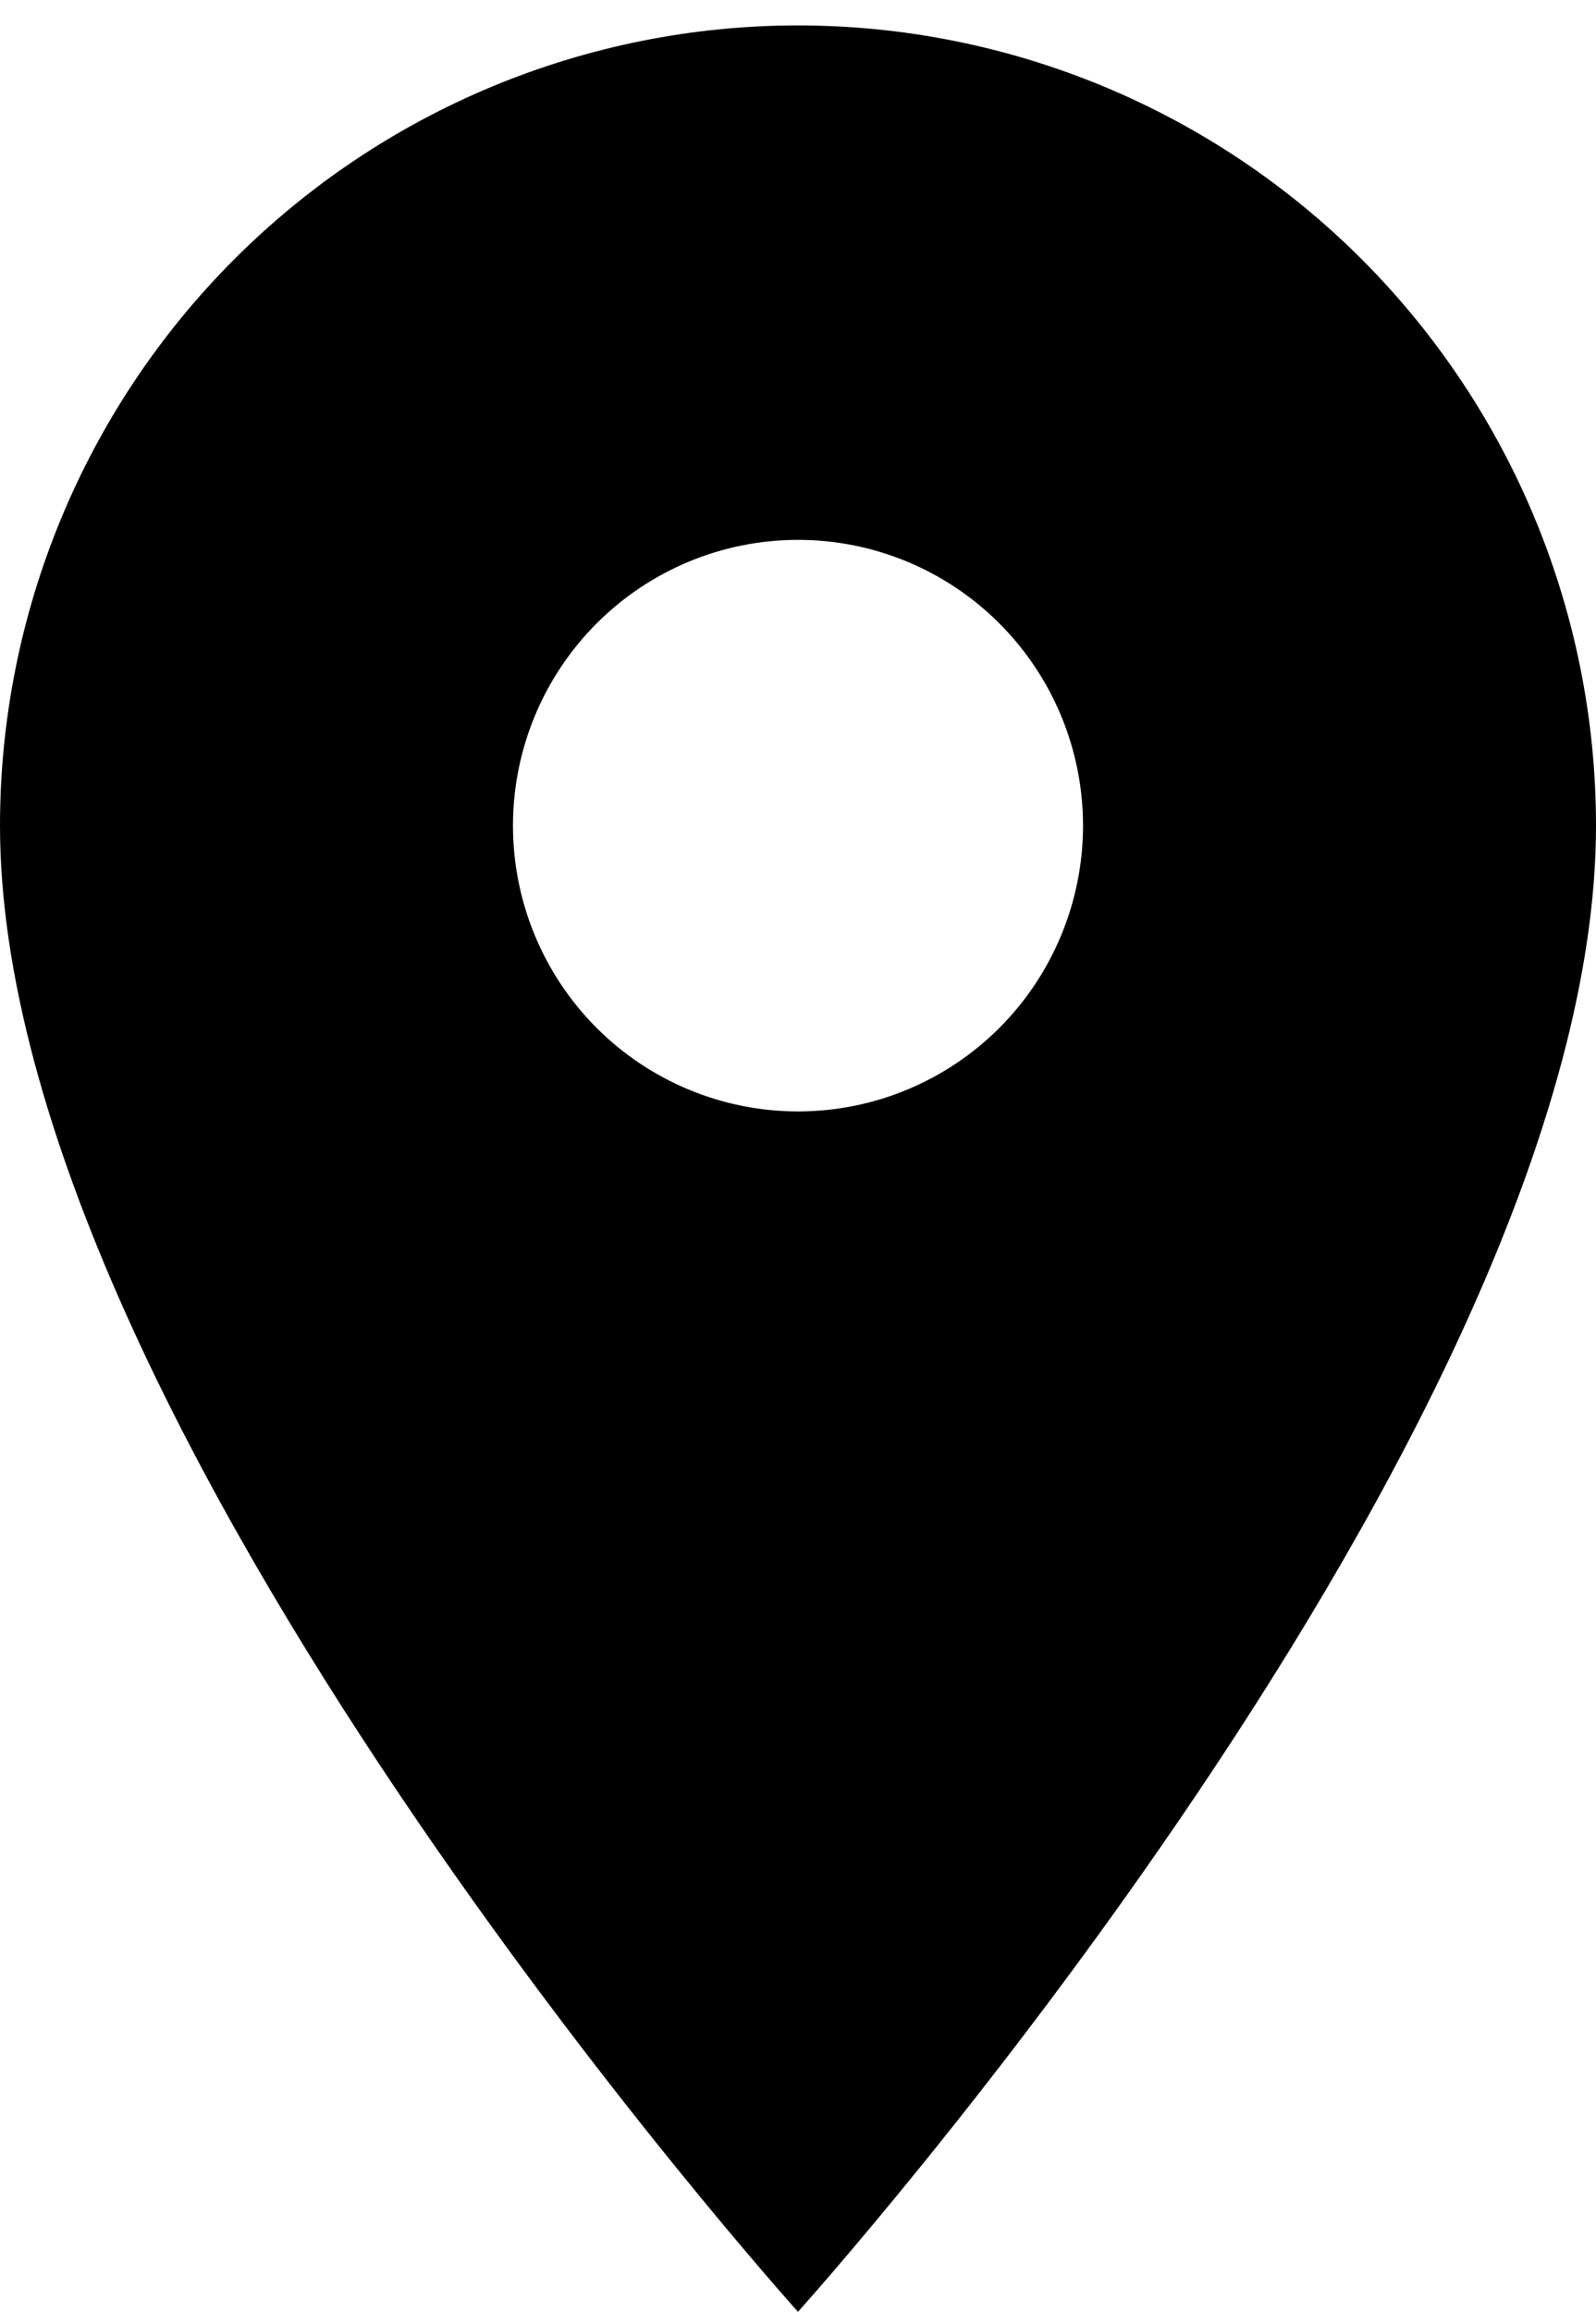 <svg width="29" height="42" viewBox="0 0 29 42" fill="none" xmlns="http://www.w3.org/2000/svg">
<path d="M14.5 20.192C13.127 20.192 11.809 19.645 10.838 18.672C9.867 17.698 9.321 16.377 9.321 15C9.321 13.623 9.867 12.303 10.838 11.329C11.809 10.355 13.127 9.808 14.5 9.808C15.873 9.808 17.191 10.355 18.162 11.329C19.133 12.303 19.679 13.623 19.679 15C19.679 15.682 19.545 16.357 19.284 16.987C19.024 17.617 18.643 18.19 18.162 18.672C17.681 19.154 17.11 19.536 16.482 19.797C15.854 20.058 15.18 20.192 14.5 20.192ZM14.5 0.462C10.654 0.462 6.966 1.994 4.247 4.72C1.528 7.447 0 11.145 0 15C0 25.904 14.5 42 14.5 42C14.5 42 29 25.904 29 15C29 11.145 27.472 7.447 24.753 4.72C22.034 1.994 18.346 0.462 14.5 0.462Z" fill="black"/>
</svg>
